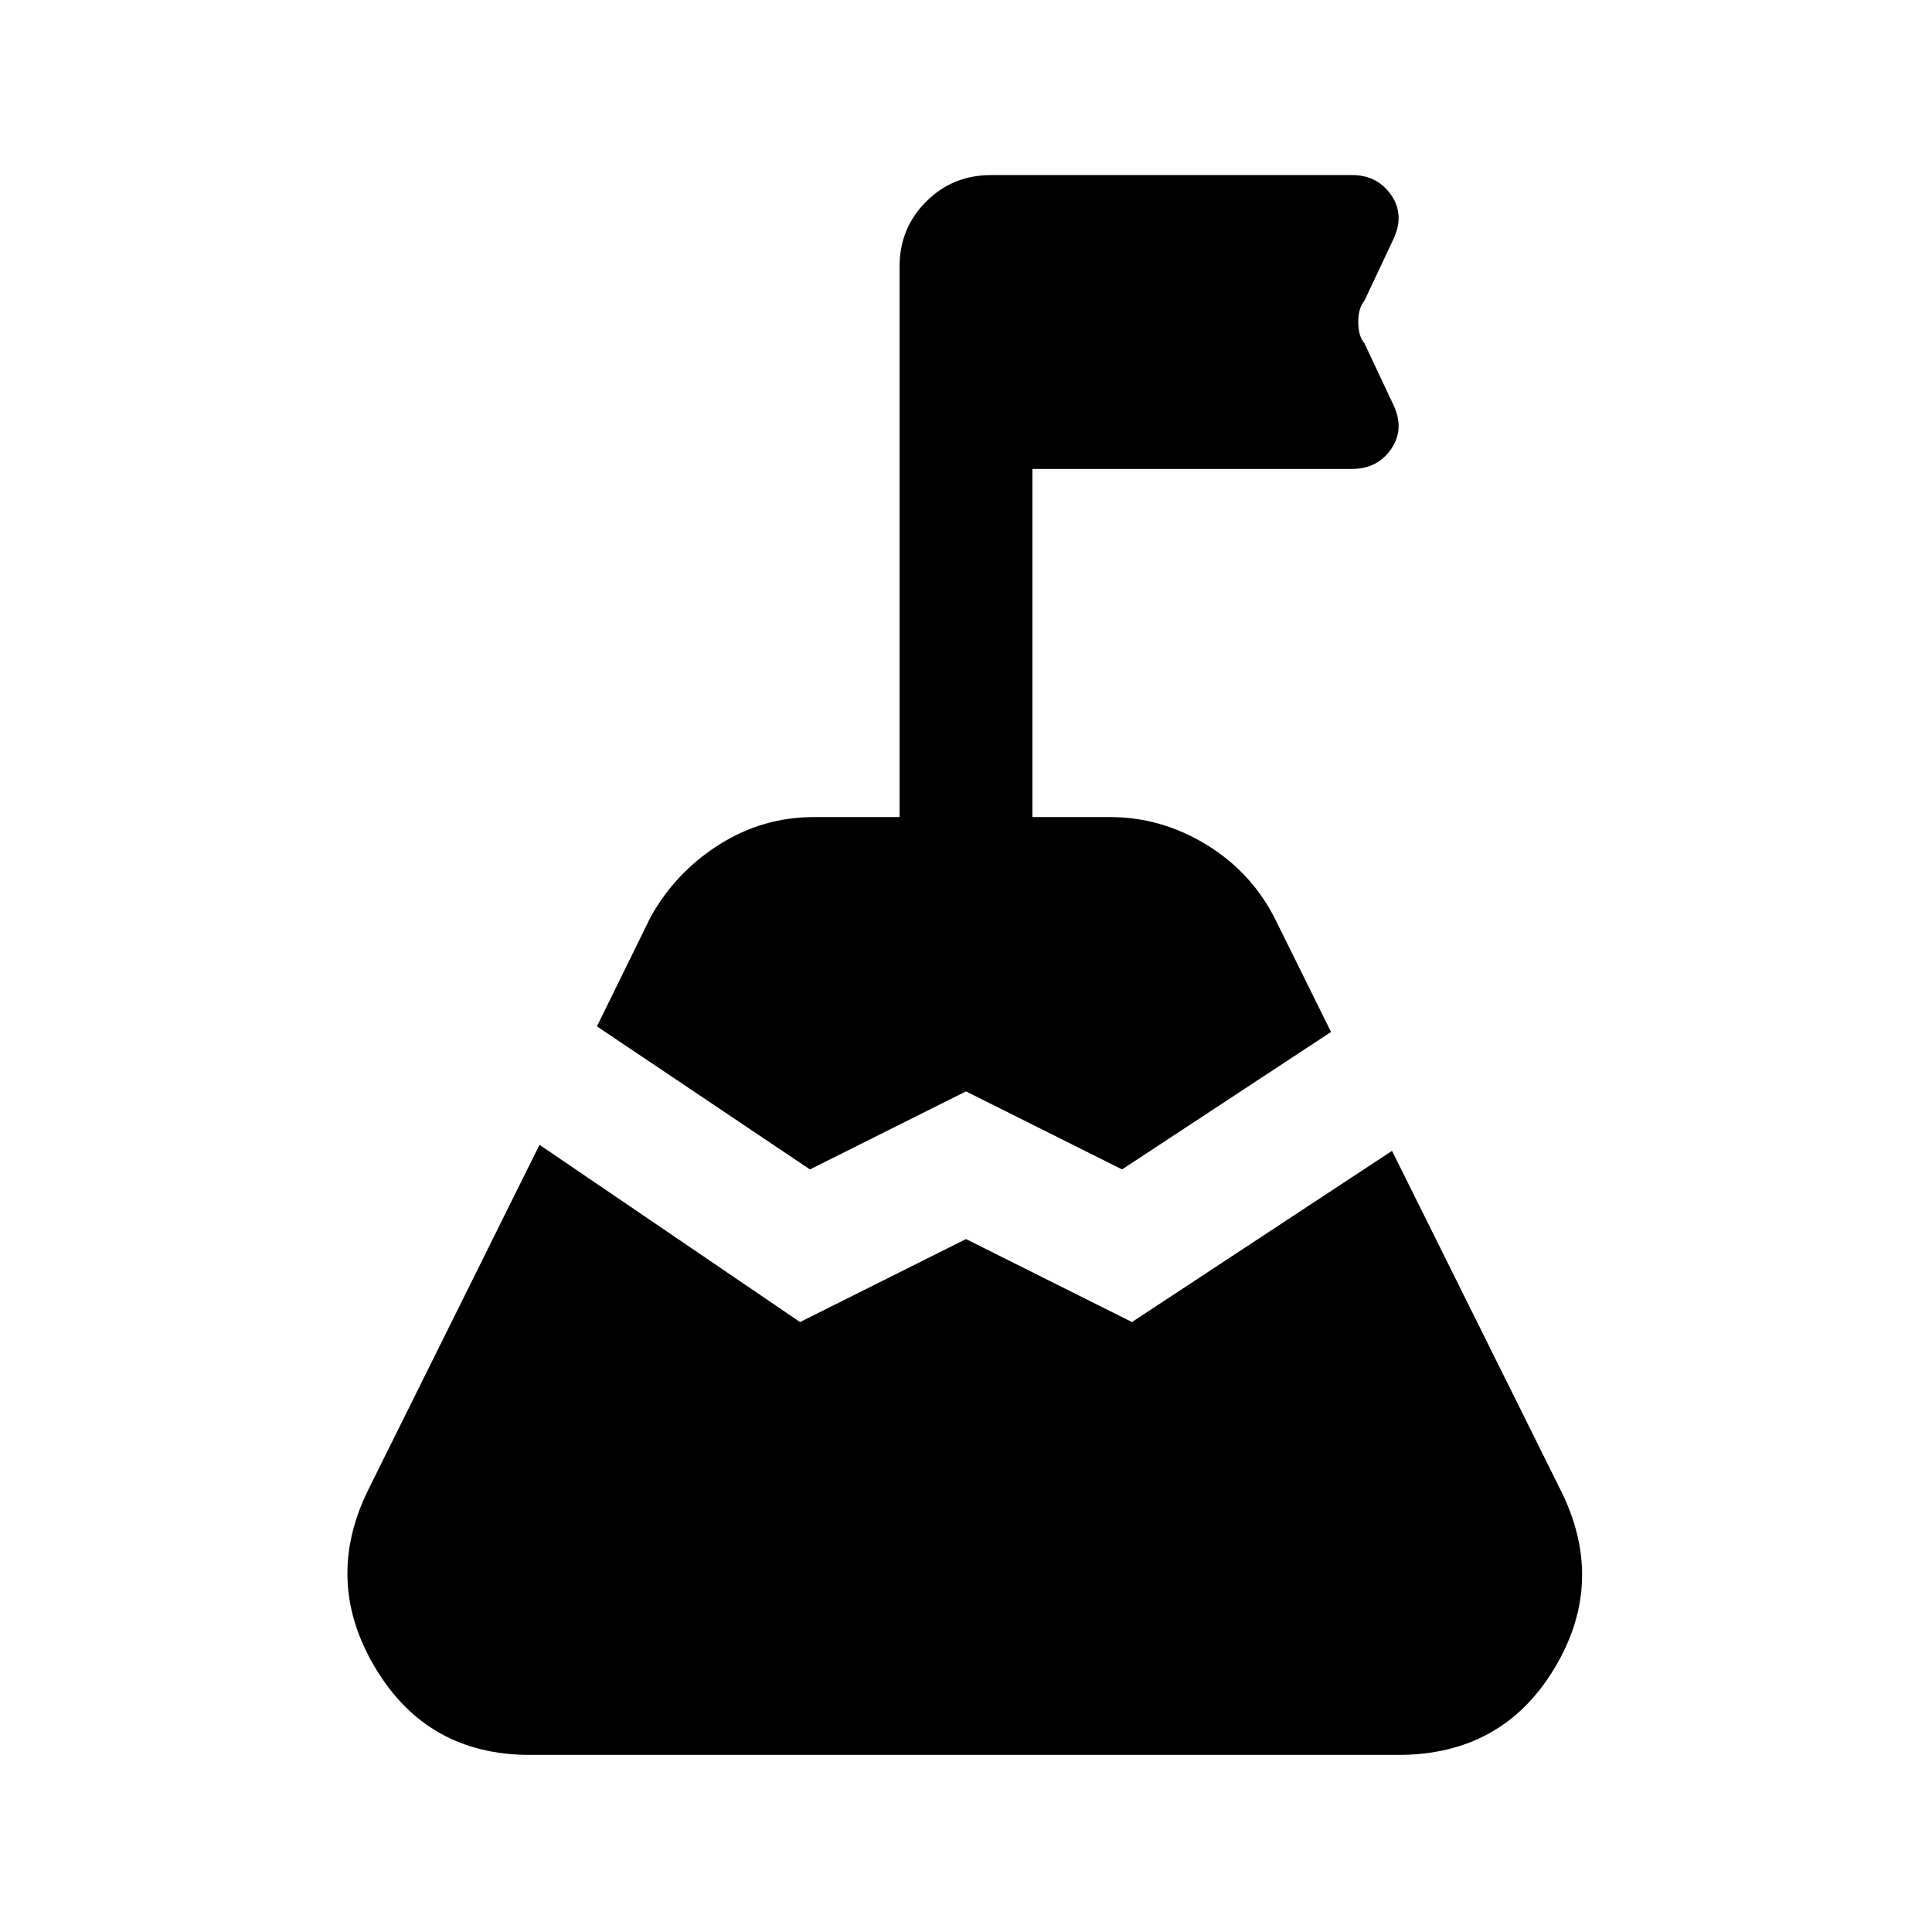 <svg xmlns="http://www.w3.org/2000/svg" height="24" viewBox="0 -960 960 960" width="24"><path d="m296.62-450 26.61-54.23q12.46-22.39 34.12-36.08Q379-554 404.38-554H447v-273.69q0-18.93 13.19-32.12Q473.38-873 492.31-873h179.54q12.69 0 19.53 10.08 6.85 10.07.62 22.54l-14.08 29.92q-3 3.46-3 10.46 0 7 3 10.46L692-759.62q6.23 12.47-.62 22.54Q684.54-727 671.85-727H513v173h38.62q25.38 0 47.8 13.69 22.43 13.69 34.12 36.85l27.84 56.23-103.84 68.31L480-417.69l-77.54 38.77L296.62-450ZM263.23-88q-50.77 0-76.65-43.08-25.89-43.07-3.73-88.38l85.23-171.69 129.46 88.07L480-344.31l82.46 41.23 129.23-85.07 84.23 169.46q22.16 45.31-3.73 88Q746.31-88 694.77-88H263.23Z"/></svg>